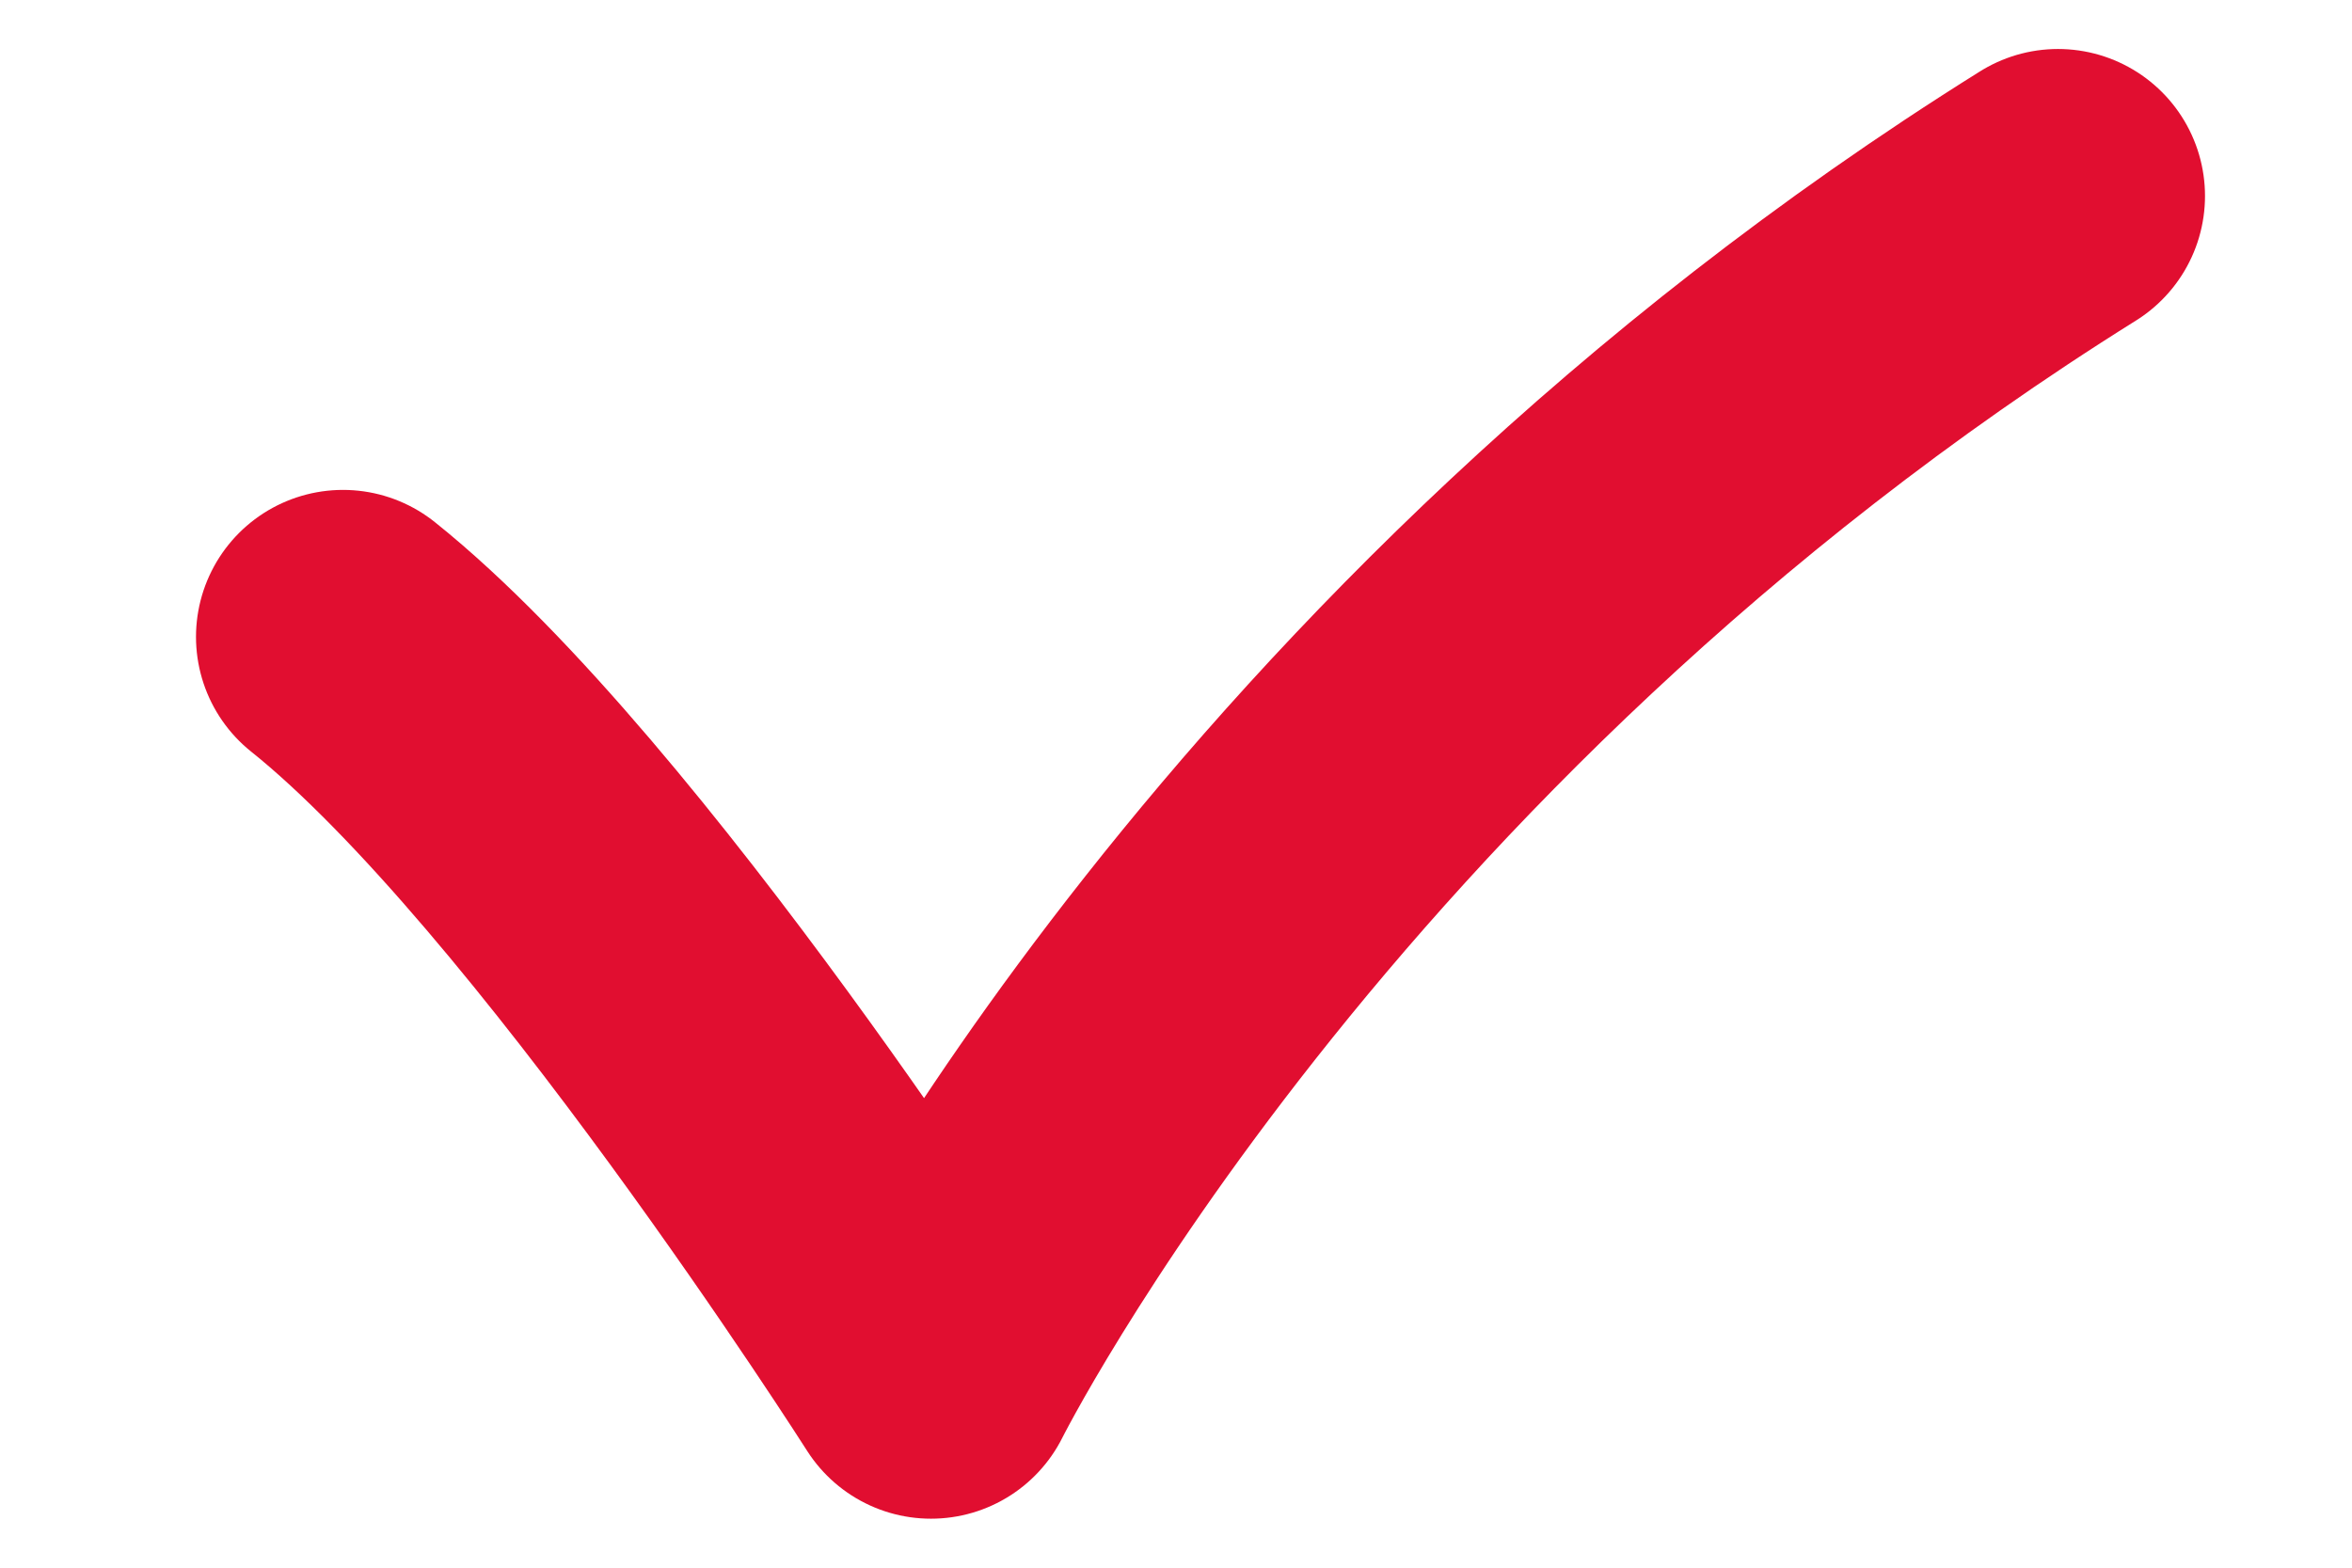 <svg width="24" height="16" viewBox="-1.5 0 24 16" fill="none" xmlns="http://www.w3.org/2000/svg">
<g id="icons">
<path id="Vector 7" d="M2 6.5C4.5 8.5 8 14 8 14C8 14 11.5 7 19.5 2" stroke="#E10E30" stroke-width="3" stroke-linecap="round" stroke-linejoin="round"/>
</g>
</svg>
